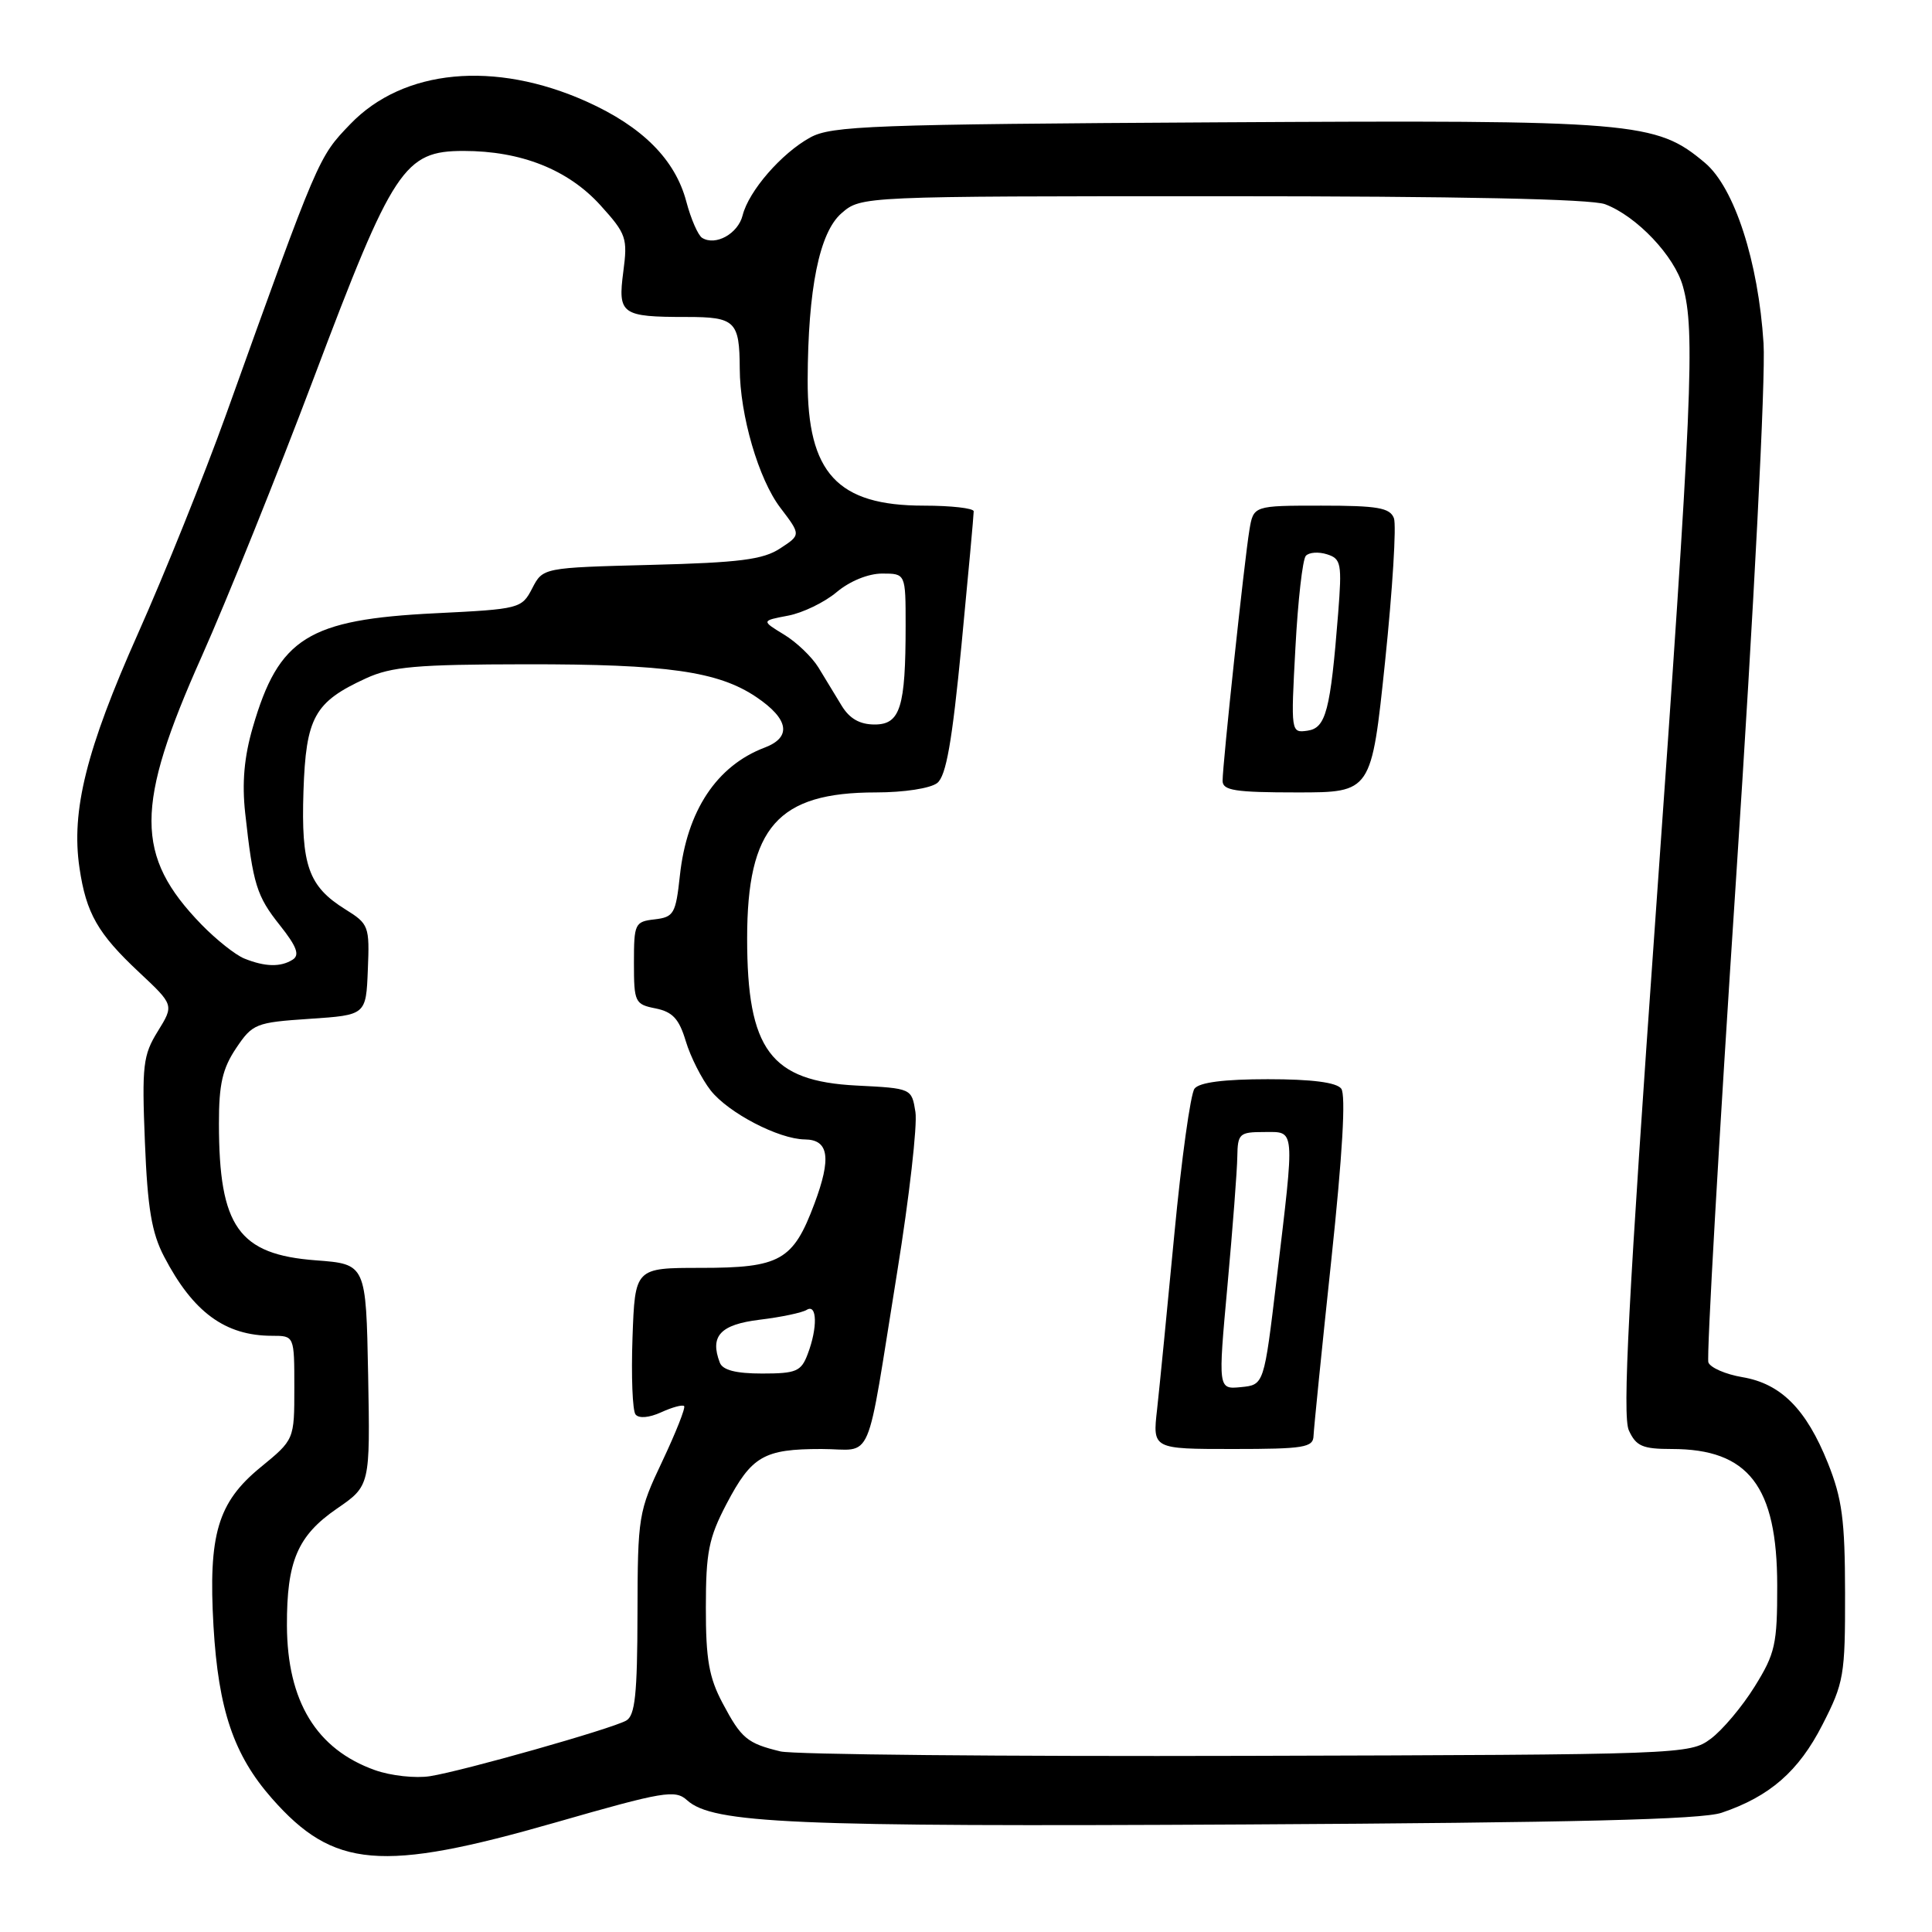 <?xml version="1.0" encoding="UTF-8" standalone="no"?>
<!DOCTYPE svg PUBLIC "-//W3C//DTD SVG 1.1//EN" "http://www.w3.org/Graphics/SVG/1.1/DTD/svg11.dtd" >
<svg xmlns="http://www.w3.org/2000/svg" xmlns:xlink="http://www.w3.org/1999/xlink" version="1.1" viewBox="0 0 256 256">
 <g >
 <path fill="currentColor"
d=" M 73.60 241.49 C 87.94 237.37 89.47 237.11 91.04 238.54 C 94.45 241.62 104.93 242.08 165.00 241.75 C 208.53 241.51 225.47 241.10 228.12 240.20 C 234.50 238.05 238.34 234.70 241.48 228.54 C 244.33 222.98 244.50 221.99 244.48 211.07 C 244.47 201.40 244.09 198.57 242.20 193.85 C 239.33 186.70 235.98 183.34 230.87 182.48 C 228.67 182.11 226.64 181.23 226.37 180.53 C 226.11 179.84 227.76 150.97 230.04 116.38 C 232.40 80.54 233.97 50.06 233.68 45.50 C 232.99 34.64 229.82 24.87 225.92 21.58 C 219.40 16.10 216.85 15.89 161.35 16.21 C 115.56 16.47 110.19 16.67 107.37 18.21 C 103.56 20.30 99.21 25.30 98.40 28.54 C 97.79 30.97 94.82 32.62 93.04 31.52 C 92.50 31.19 91.55 29.02 90.94 26.71 C 89.47 21.14 85.12 16.78 77.73 13.46 C 65.54 7.99 53.44 9.14 46.42 16.44 C 42.17 20.86 42.25 20.66 29.93 55.00 C 27.06 62.98 21.82 76.02 18.27 83.98 C 11.44 99.31 9.41 107.44 10.53 114.99 C 11.42 121.03 12.96 123.71 18.43 128.83 C 23.06 133.17 23.06 133.17 20.91 136.65 C 18.95 139.81 18.79 141.17 19.20 151.32 C 19.55 160.10 20.10 163.36 21.74 166.50 C 25.59 173.89 29.84 177.00 36.07 177.00 C 39.00 177.00 39.00 177.00 39.00 183.88 C 39.00 190.76 39.00 190.76 34.53 194.42 C 28.84 199.08 27.59 203.33 28.29 215.50 C 28.94 226.55 30.97 232.55 36.03 238.30 C 44.20 247.58 50.50 248.12 73.60 241.49 Z  M 49.68 234.55 C 41.93 231.79 38.06 225.43 38.02 215.40 C 37.99 206.87 39.43 203.49 44.63 199.91 C 49.05 196.87 49.05 196.87 48.78 182.18 C 48.50 167.50 48.50 167.50 41.85 167.00 C 31.62 166.23 29.02 162.56 29.01 148.90 C 29.00 143.67 29.48 141.59 31.28 138.90 C 33.47 135.64 33.88 135.48 41.03 135.00 C 48.50 134.50 48.50 134.50 48.74 128.50 C 48.98 122.72 48.87 122.43 45.77 120.50 C 40.87 117.45 39.89 114.69 40.21 104.85 C 40.54 95.04 41.65 93.02 48.50 89.88 C 51.88 88.33 55.16 88.04 69.70 88.02 C 88.41 88.00 95.16 88.96 100.21 92.36 C 104.54 95.28 104.94 97.69 101.32 99.06 C 94.97 101.47 91.02 107.43 90.09 116.00 C 89.54 121.08 89.29 121.52 86.75 121.82 C 84.12 122.12 84.00 122.38 84.00 127.59 C 84.00 132.80 84.13 133.08 86.87 133.62 C 89.13 134.08 89.98 135.00 90.87 137.96 C 91.49 140.03 92.98 142.97 94.17 144.49 C 96.52 147.47 103.19 150.94 106.64 150.98 C 109.83 151.01 110.19 153.42 107.91 159.51 C 105.09 167.04 103.39 168.00 92.85 168.00 C 84.14 168.00 84.14 168.00 83.81 177.25 C 83.63 182.34 83.81 186.92 84.21 187.42 C 84.65 187.98 86.01 187.86 87.60 187.14 C 89.06 186.47 90.43 186.10 90.65 186.31 C 90.86 186.53 89.56 189.81 87.77 193.60 C 84.59 200.30 84.50 200.88 84.47 213.84 C 84.45 224.52 84.15 227.33 82.97 227.99 C 80.98 229.10 61.36 234.66 57.00 235.35 C 55.08 235.66 51.78 235.30 49.68 234.55 Z  M 103.41 232.07 C 99.00 231.00 98.23 230.36 95.75 225.68 C 93.95 222.30 93.52 219.87 93.53 213.00 C 93.53 205.68 93.91 203.78 96.26 199.29 C 99.60 192.93 101.20 192.00 108.85 192.00 C 115.87 192.00 114.63 194.89 118.89 168.50 C 120.49 158.60 121.57 149.08 121.30 147.35 C 120.80 144.21 120.80 144.21 113.49 143.84 C 102.09 143.26 99.00 139.10 99.00 124.35 C 99.00 109.60 103.06 105.00 116.06 105.00 C 119.80 105.00 123.29 104.46 124.19 103.75 C 125.37 102.81 126.16 98.30 127.40 85.50 C 128.30 76.15 129.03 68.16 129.02 67.75 C 129.01 67.34 126.03 67.00 122.40 67.00 C 110.96 67.00 106.98 62.69 107.02 50.35 C 107.06 38.25 108.57 30.79 111.51 28.25 C 114.11 26.00 114.11 26.00 161.99 26.00 C 193.32 26.00 210.84 26.37 212.68 27.06 C 216.87 28.64 221.89 33.93 223.00 37.96 C 224.64 43.84 224.25 52.78 219.38 121.28 C 215.77 172.15 214.96 187.63 215.83 189.53 C 216.79 191.63 217.64 192.00 221.53 192.00 C 231.68 192.00 235.48 196.92 235.49 210.08 C 235.50 217.88 235.23 219.09 232.50 223.48 C 230.85 226.14 228.23 229.25 226.68 230.40 C 223.89 232.47 223.06 232.50 165.18 232.66 C 132.90 232.75 105.11 232.49 103.41 232.07 Z  M 174.05 190.25 C 174.09 189.29 175.14 178.82 176.40 167.00 C 177.89 152.96 178.35 145.07 177.72 144.25 C 177.08 143.42 173.82 143.00 168.00 143.00 C 162.18 143.00 158.92 143.42 158.28 144.25 C 157.75 144.94 156.55 153.60 155.61 163.50 C 154.67 173.40 153.64 183.86 153.32 186.75 C 152.72 192.00 152.72 192.00 163.36 192.00 C 172.81 192.00 174.01 191.80 174.05 190.25 Z  M 183.53 87.66 C 184.52 78.12 185.05 69.57 184.70 68.66 C 184.17 67.28 182.53 67.00 175.08 67.00 C 166.09 67.00 166.09 67.00 165.55 70.25 C 164.90 74.14 162.00 101.26 162.00 103.46 C 162.00 104.74 163.64 105.00 171.86 105.00 C 181.72 105.00 181.72 105.00 183.53 87.66 Z  M 95.38 180.56 C 94.03 177.03 95.44 175.51 100.66 174.87 C 103.49 174.53 106.29 173.94 106.90 173.56 C 108.28 172.71 108.35 175.95 107.02 179.43 C 106.16 181.72 105.50 182.00 100.99 182.00 C 97.51 182.00 95.76 181.55 95.38 180.56 Z  M 32.37 127.01 C 31.20 126.54 28.65 124.51 26.70 122.51 C 17.86 113.40 17.86 106.83 26.72 87.00 C 30.03 79.58 36.73 62.94 41.60 50.03 C 52.09 22.22 53.55 20.00 61.43 20.00 C 69.06 20.00 75.29 22.48 79.57 27.21 C 83.00 31.00 83.18 31.55 82.59 36.01 C 81.85 41.65 82.34 42.00 90.97 42.00 C 97.42 42.00 97.99 42.55 98.02 48.83 C 98.04 55.01 100.52 63.51 103.40 67.28 C 106.13 70.87 106.13 70.87 103.37 72.67 C 101.12 74.15 98.00 74.55 86.28 74.85 C 71.94 75.22 71.94 75.22 70.52 77.96 C 69.13 80.64 68.88 80.71 57.69 81.26 C 40.83 82.09 36.94 84.52 33.50 96.36 C 32.35 100.30 32.05 103.74 32.49 107.75 C 33.53 117.21 34.00 118.73 37.10 122.62 C 39.33 125.43 39.74 126.55 38.78 127.16 C 37.18 128.17 35.12 128.12 32.37 127.01 Z  M 111.52 93.50 C 110.69 92.12 109.30 89.85 108.45 88.45 C 107.59 87.05 105.54 85.08 103.88 84.08 C 100.88 82.25 100.88 82.25 104.41 81.58 C 106.35 81.22 109.26 79.81 110.86 78.46 C 112.60 77.00 115.05 76.00 116.89 76.00 C 120.00 76.00 120.00 76.00 120.00 82.88 C 120.00 93.72 119.29 96.00 115.90 96.00 C 113.93 96.00 112.57 95.23 111.52 93.50 Z  M 162.65 170.30 C 163.34 162.71 163.93 155.04 163.95 153.25 C 164.00 150.21 164.23 150.00 167.50 150.00 C 171.67 150.00 171.59 149.10 169.16 169.50 C 167.49 183.50 167.49 183.50 164.44 183.80 C 161.39 184.10 161.39 184.10 162.65 170.30 Z  M 171.65 85.82 C 171.98 79.59 172.60 74.12 173.03 73.65 C 173.45 73.18 174.72 73.09 175.84 73.45 C 177.71 74.04 177.83 74.67 177.31 81.30 C 176.29 94.19 175.69 96.47 173.25 96.82 C 171.05 97.13 171.04 97.07 171.65 85.82 Z "/>
</g>
</svg>